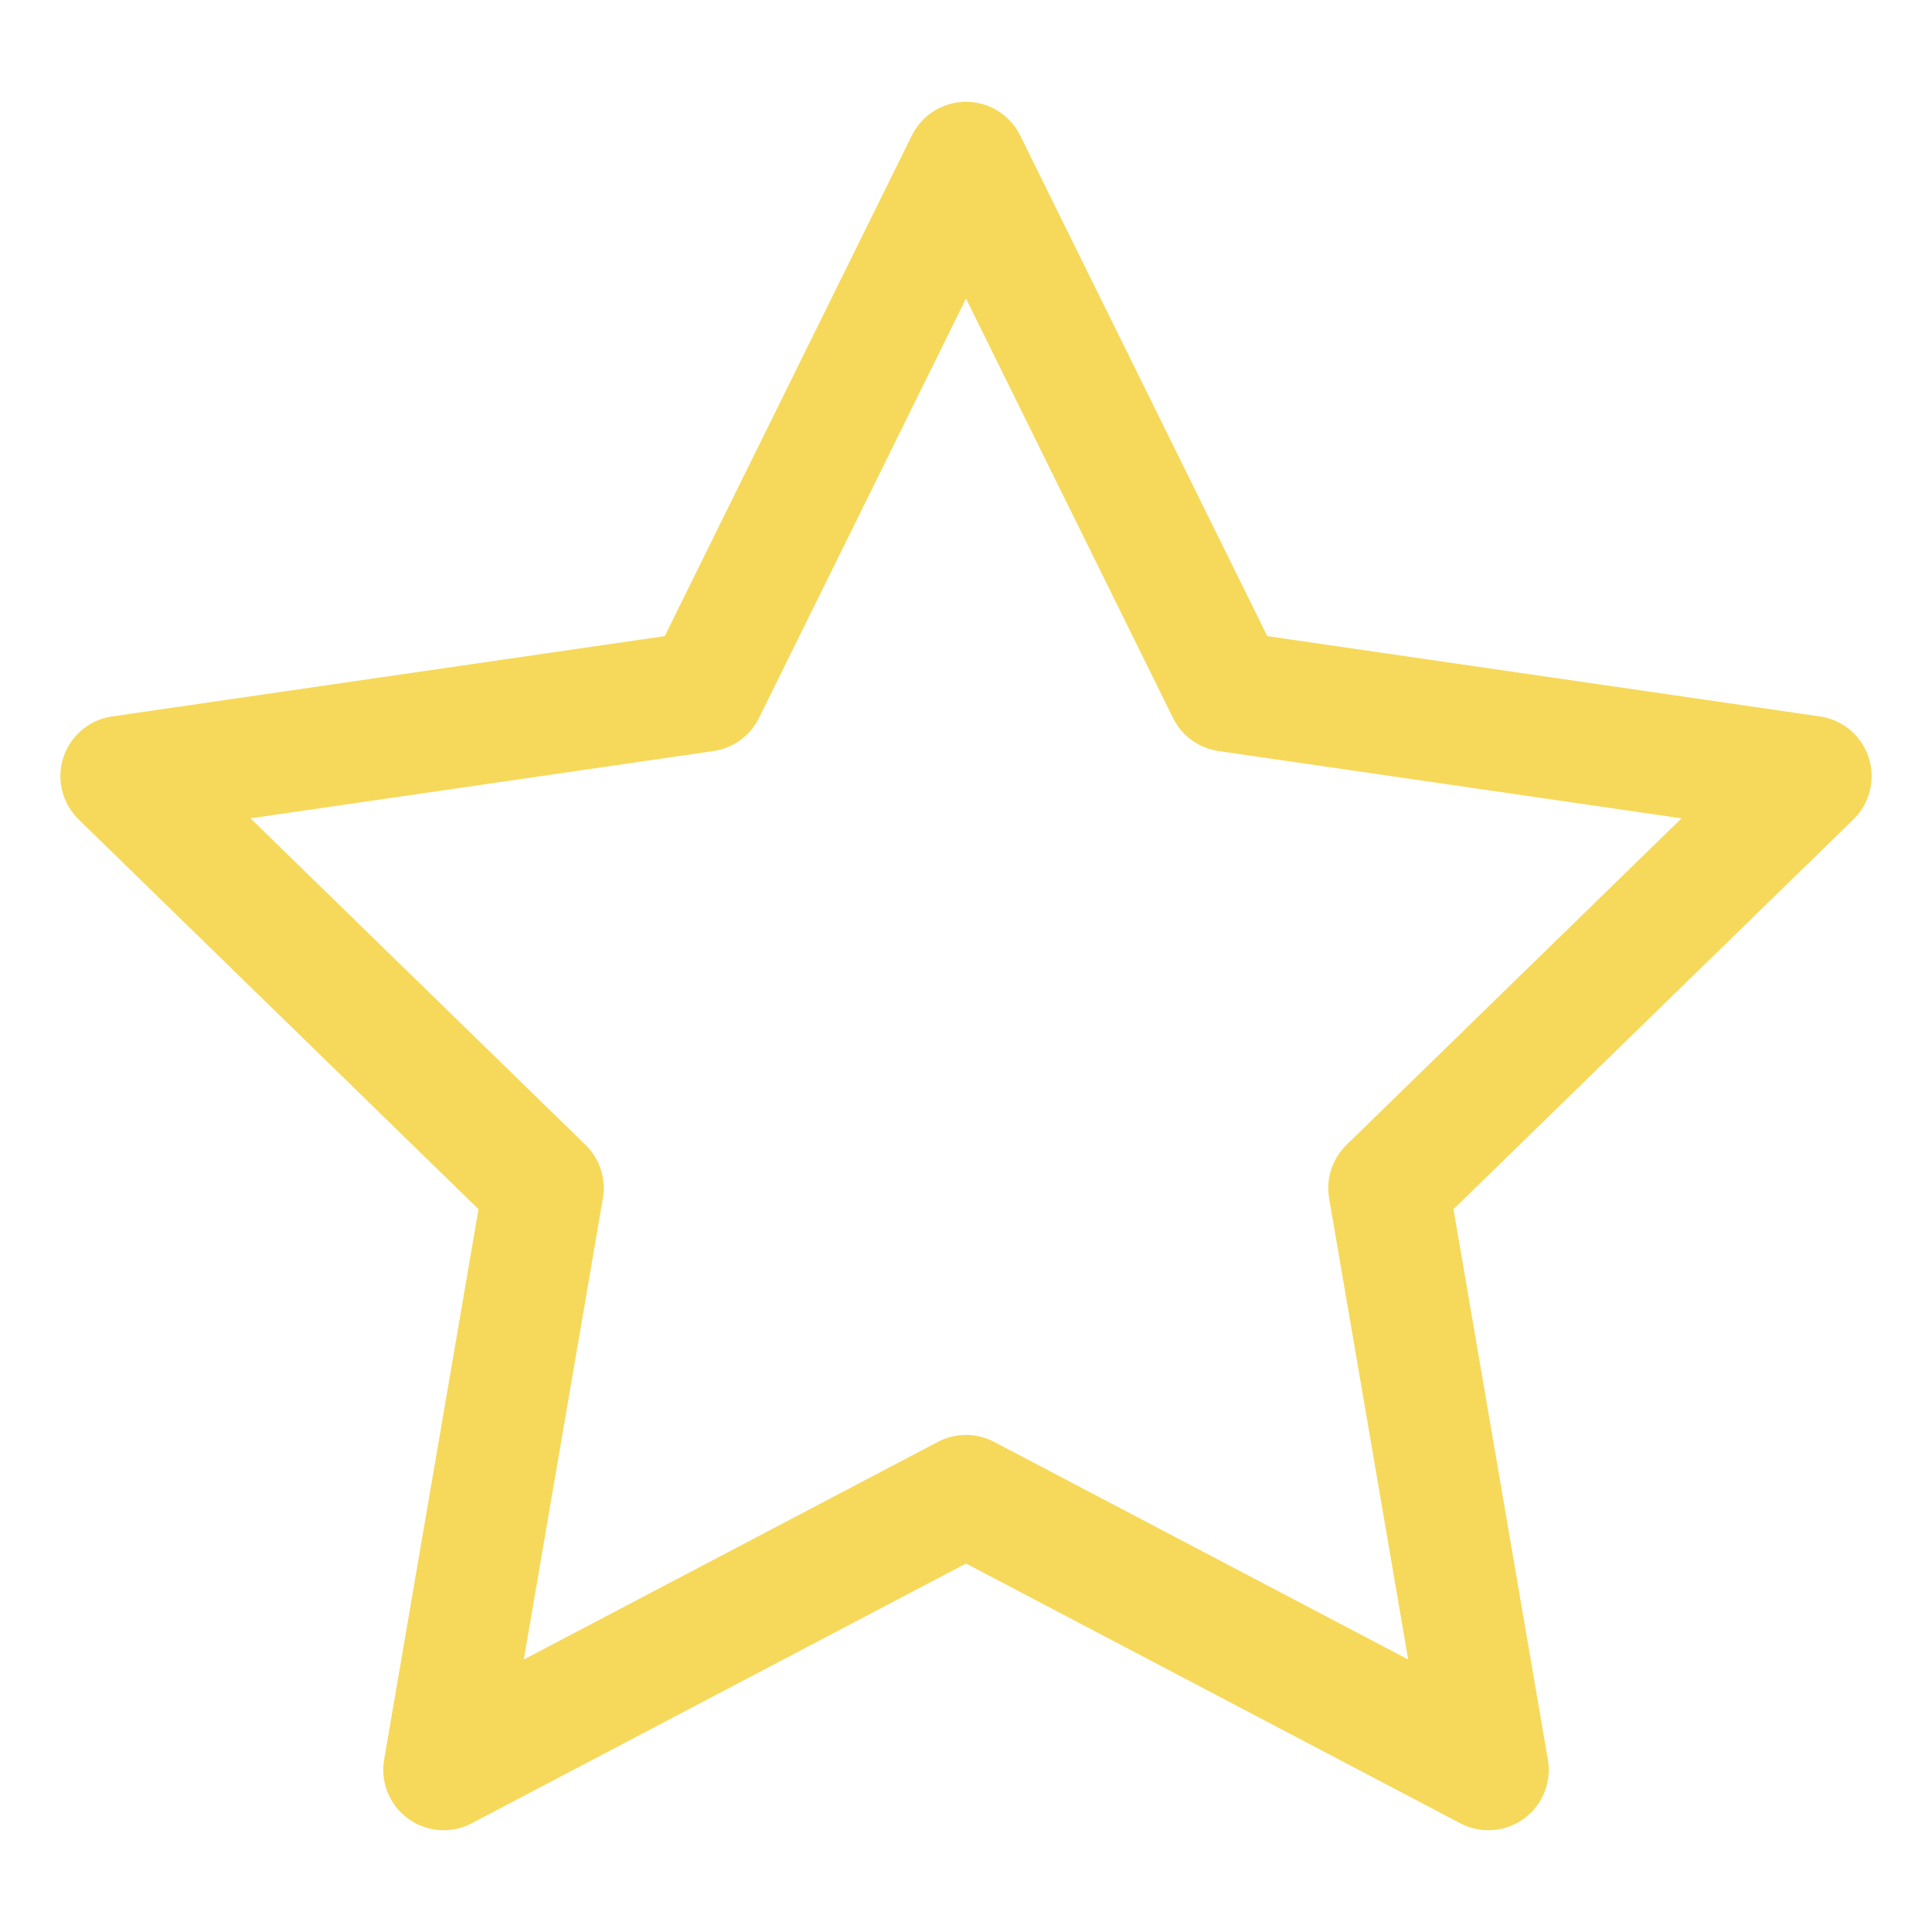 <svg xmlns="http://www.w3.org/2000/svg" height="32" width="32" viewBox="0 0 32 32"><title>rate_open</title><g stroke-linecap="round" stroke-width="2" fill="none" stroke="#f6d95a" stroke-linejoin="round" class="nc-icon-wrapper"><polygon points="16,2.686 20.326,11.45 30,12.856 23,19.679 24.652,29.314 16,24.767 7.348,29.314 9,19.679 2,12.856 11.674,11.45 "></polygon></g></svg>